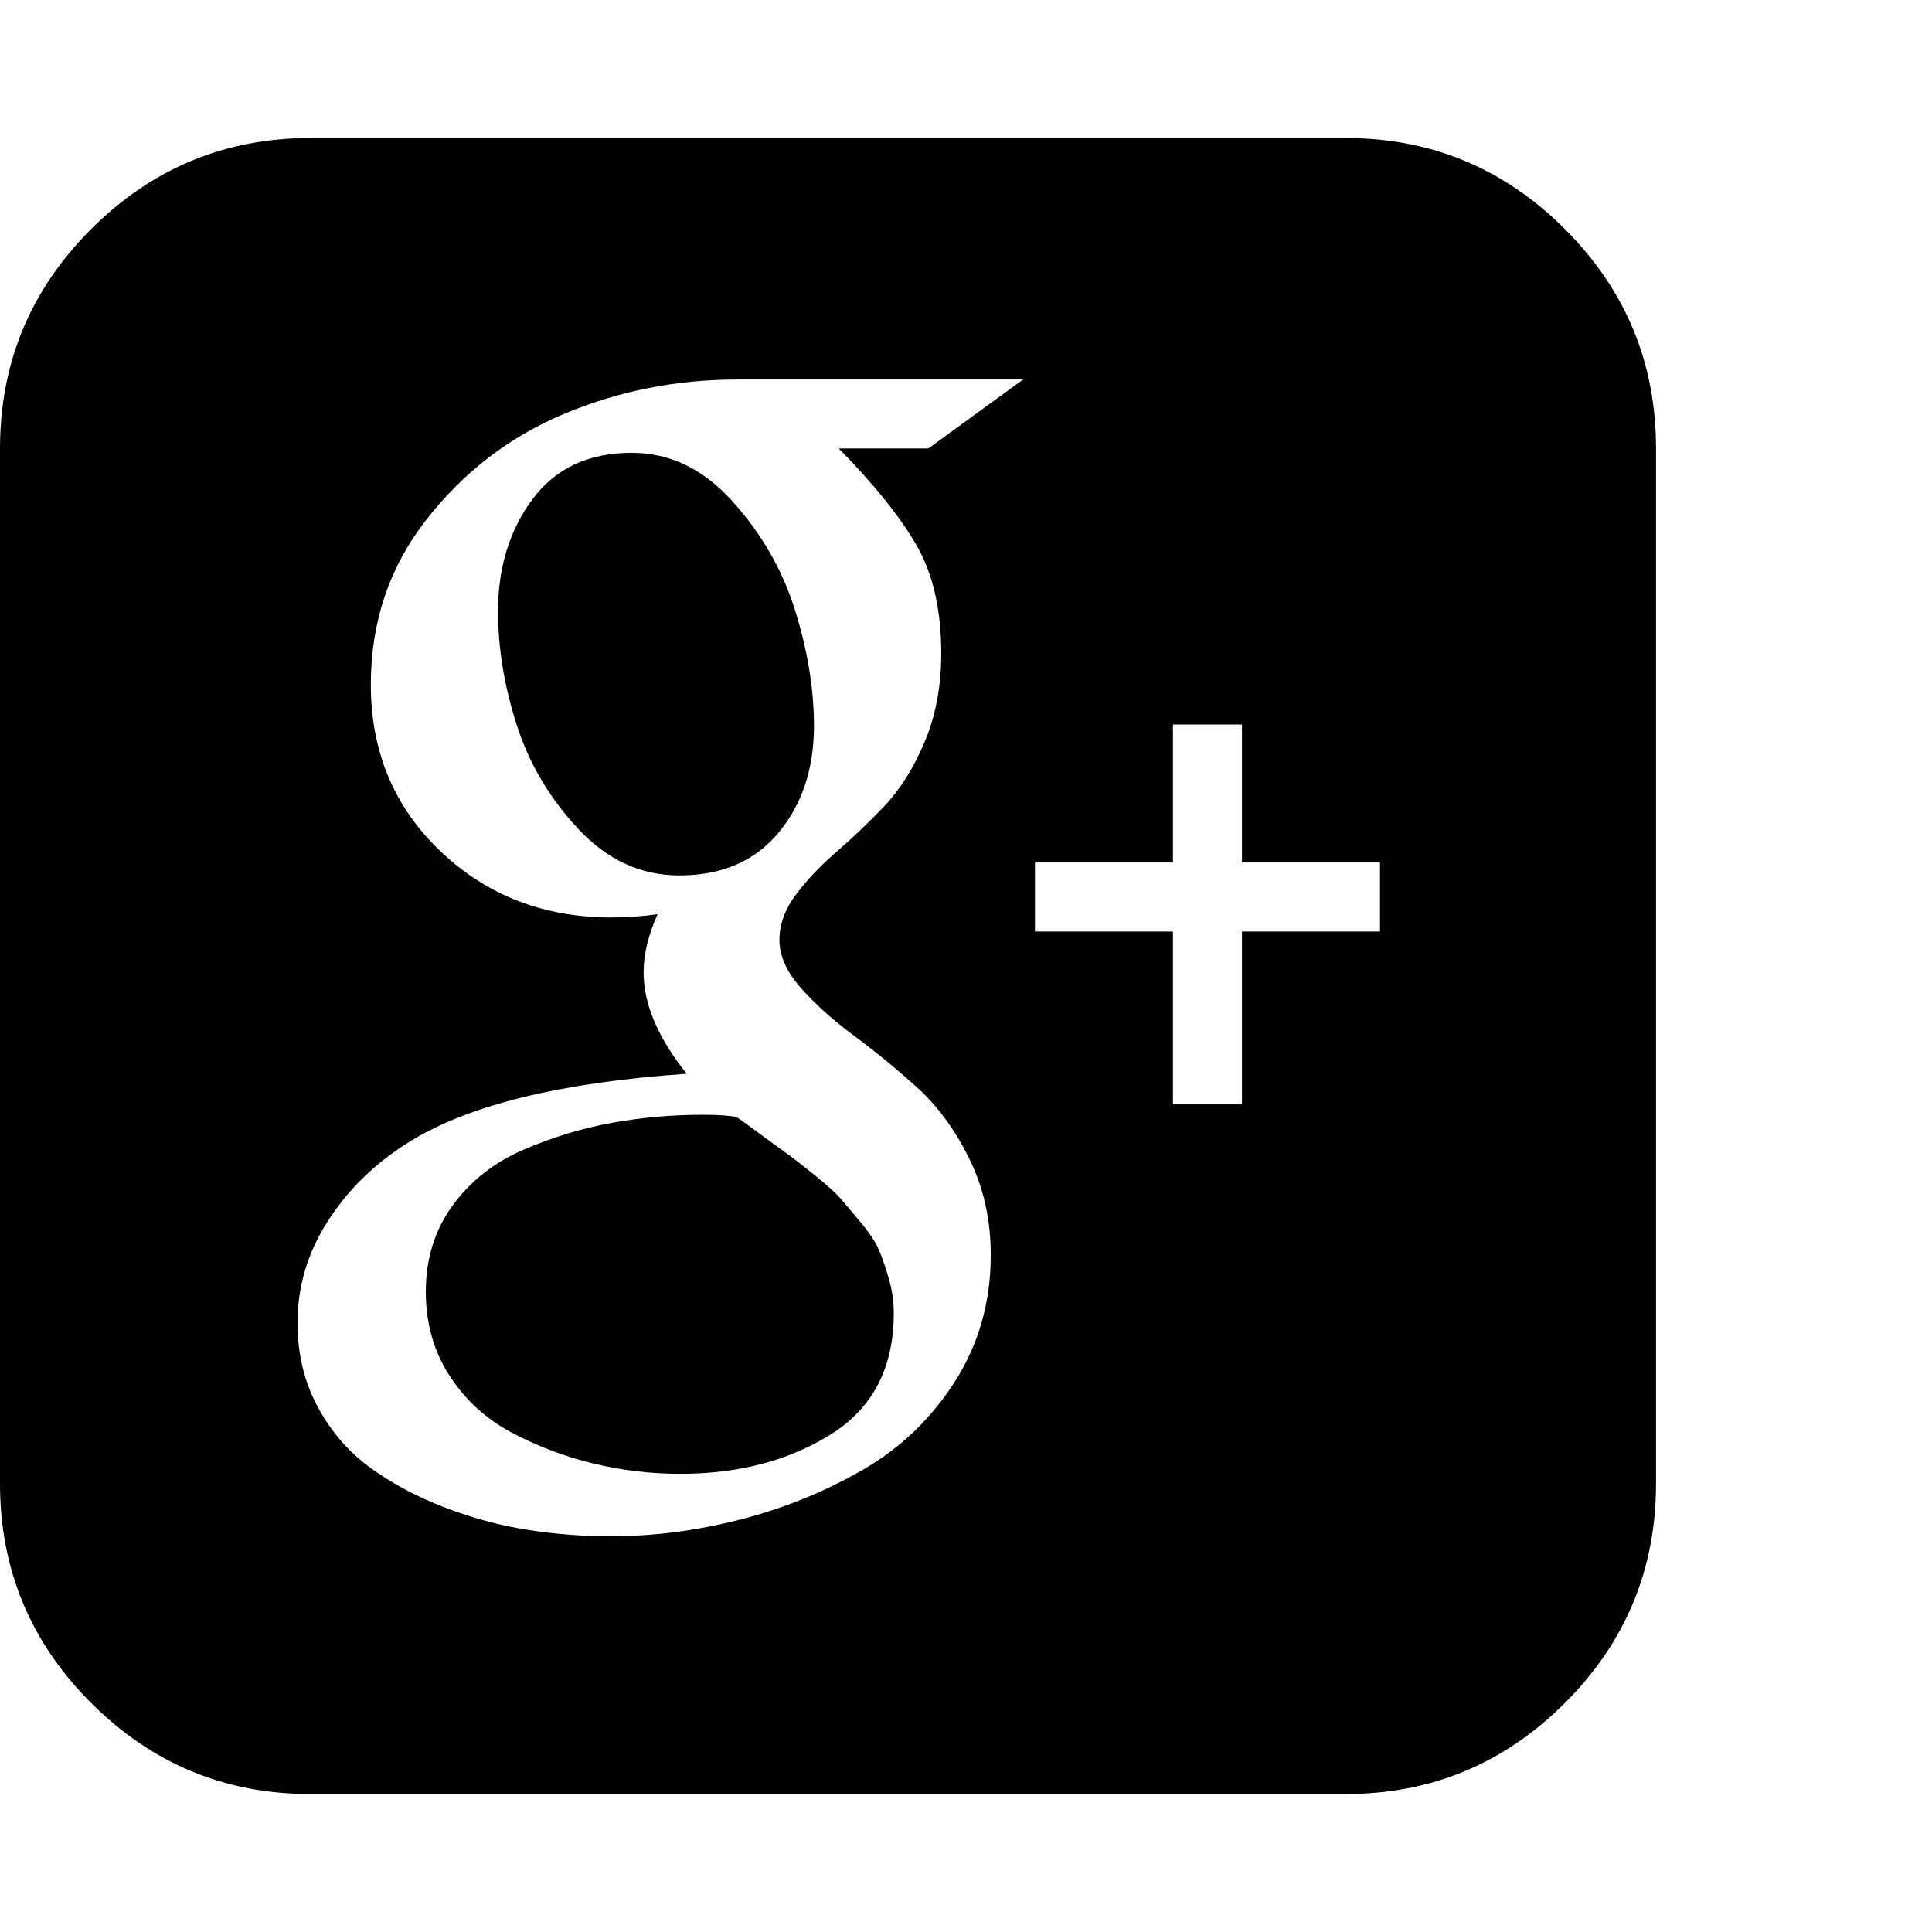 <svg height="32" viewBox="0 0 32 32" width="32" xmlns="http://www.w3.org/2000/svg"><path d="m14.804 21.75q0 1.357-1.045 2.009t-2.491.652q-.732 0-1.438-.17t-1.348-.509-1.036-.946-.393-1.393q0-.821.446-1.429t1.17-.92 1.464-.446 1.509-.134q.357 0 .554.036.036.018.411.295t.464.339.411.321.438.393.339.402.304.464.161.473.08.563zm-1.322-9.732q0 1.071-.589 1.777t-1.643.705q-.946 0-1.661-.759t-1.027-1.723-.313-1.893q0-1.089.571-1.857t1.643-.768q.946 0 1.67.804t1.036 1.804.313 1.911zm1.893-4.589 1.571-1.143h-4.732q-1.518 0-2.875.571t-2.277 1.75-.92 2.732q0 1.661 1.152 2.759t2.83 1.098q.393 0 .768-.054-.232.518-.232.964 0 .786.714 1.679-3.125.214-4.589 1.125-.839.518-1.348 1.304t-.509 1.696q0 .768.33 1.384t.866 1.009 1.232.661 1.384.375 1.366.107q1.071 0 2.152-.277t2.027-.821 1.536-1.473.589-2.089q0-.875-.357-1.598t-.875-1.188-1.036-.848-.875-.786-.357-.795.277-.759.67-.705.786-.75.67-1.063.277-1.473q0-1.071-.402-1.777t-1.295-1.616h1.482zm5.196 8h2.286v-1.143h-2.286v-2.286h-1.143v2.286h-2.286v1.143h2.286v2.857h1.143zm6.858-8v17.143q0 2.125-1.509 3.634t-3.634 1.509h-17.143q-2.125 0-3.634-1.509t-1.509-3.634v-17.143q0-2.125 1.509-3.634t3.634-1.509h17.143q2.125 0 3.634 1.509t1.509 3.634z"/></svg>